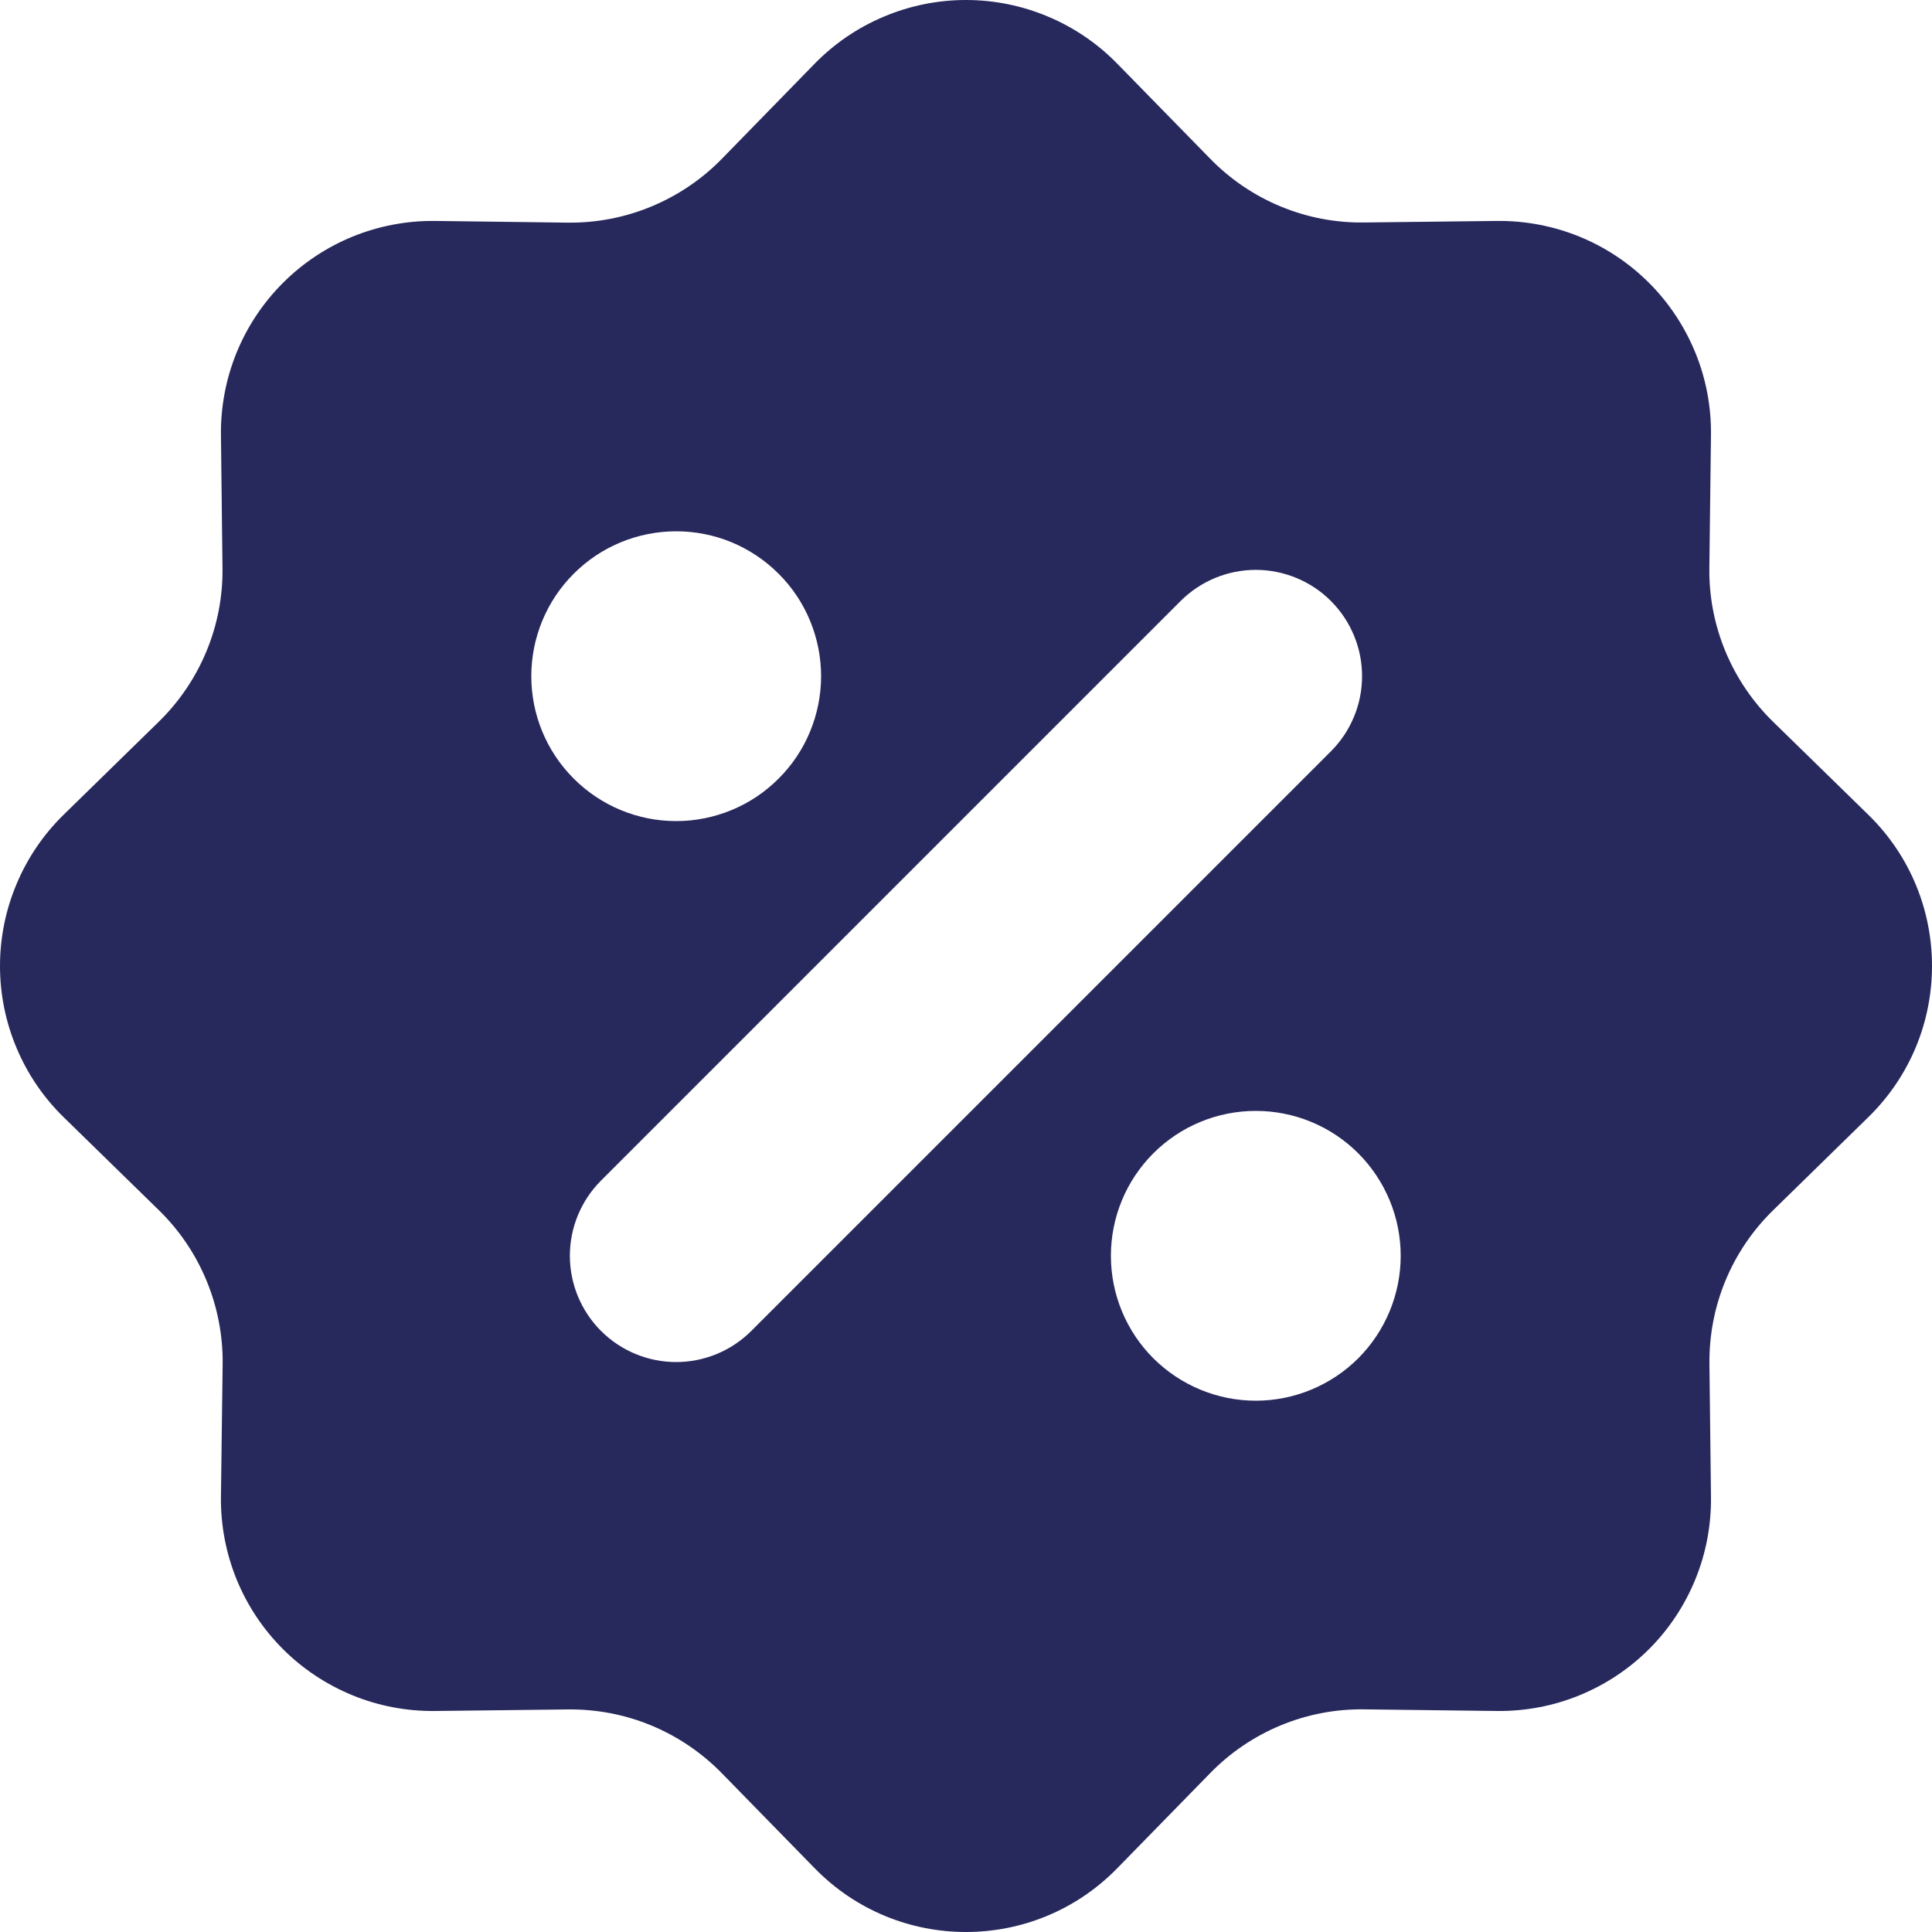 <svg xmlns="http://www.w3.org/2000/svg" width="25" height="25" viewBox="0 0 25 25" fill="none">
  <path fill-rule="evenodd" clip-rule="evenodd" d="M14.457 0.824C14.202 0.563 13.898 0.356 13.562 0.215C13.226 0.073 12.864 0 12.5 0C12.135 0 11.774 0.073 11.438 0.215C11.101 0.356 10.797 0.563 10.542 0.824L9.34 2.056C9.081 2.321 8.771 2.53 8.429 2.672C8.087 2.814 7.72 2.885 7.35 2.881L5.628 2.859C5.263 2.855 4.901 2.924 4.564 3.061C4.226 3.199 3.919 3.403 3.661 3.661C3.403 3.919 3.199 4.226 3.061 4.564C2.924 4.901 2.855 5.263 2.859 5.628L2.879 7.35C2.884 7.72 2.813 8.087 2.671 8.429C2.529 8.771 2.319 9.081 2.054 9.34L0.824 10.542C0.563 10.797 0.356 11.101 0.215 11.438C0.073 11.774 0 12.135 0 12.5C0 12.864 0.073 13.226 0.215 13.562C0.356 13.898 0.563 14.202 0.824 14.457L2.056 15.66C2.591 16.182 2.889 16.902 2.881 17.65L2.859 19.371C2.855 19.736 2.924 20.098 3.061 20.436C3.199 20.774 3.403 21.081 3.661 21.339C3.919 21.597 4.226 21.8 4.564 21.938C4.901 22.076 5.263 22.144 5.628 22.14L7.35 22.12C7.72 22.116 8.087 22.186 8.429 22.328C8.771 22.47 9.081 22.68 9.34 22.945L10.542 24.175C11.616 25.275 13.383 25.275 14.457 24.175L15.66 22.944C15.918 22.679 16.228 22.469 16.57 22.327C16.912 22.185 17.279 22.114 17.65 22.119L19.371 22.14C19.736 22.144 20.098 22.076 20.436 21.938C20.774 21.8 21.081 21.597 21.339 21.339C21.597 21.081 21.8 20.774 21.938 20.436C22.076 20.098 22.144 19.736 22.14 19.371L22.12 17.65C22.116 17.279 22.186 16.912 22.328 16.57C22.47 16.228 22.68 15.918 22.945 15.66L24.175 14.457C25.275 13.383 25.275 11.616 24.175 10.542L22.944 9.34C22.679 9.081 22.469 8.771 22.327 8.429C22.185 8.087 22.114 7.72 22.119 7.35L22.14 5.628C22.144 5.263 22.076 4.901 21.938 4.564C21.8 4.226 21.597 3.919 21.339 3.661C21.081 3.403 20.774 3.199 20.436 3.061C20.098 2.924 19.736 2.855 19.371 2.859L17.65 2.879C17.279 2.884 16.912 2.813 16.57 2.671C16.228 2.529 15.918 2.319 15.66 2.054L14.457 0.824ZM8.75 10.625C8.996 10.625 9.24 10.576 9.467 10.482C9.695 10.388 9.901 10.25 10.075 10.075C10.25 9.901 10.388 9.695 10.482 9.467C10.576 9.24 10.625 8.996 10.625 8.75C10.625 8.503 10.576 8.26 10.482 8.032C10.388 7.805 10.25 7.598 10.075 7.424C9.901 7.25 9.695 7.112 9.467 7.017C9.24 6.923 8.996 6.875 8.75 6.875C8.252 6.875 7.775 7.072 7.424 7.424C7.072 7.775 6.875 8.252 6.875 8.75C6.875 9.247 7.072 9.724 7.424 10.075C7.775 10.427 8.252 10.625 8.75 10.625ZM16.25 18.125C16.747 18.125 17.224 17.927 17.576 17.576C17.927 17.224 18.125 16.747 18.125 16.25C18.125 15.752 17.927 15.276 17.576 14.924C17.224 14.572 16.747 14.375 16.25 14.375C15.752 14.375 15.276 14.572 14.924 14.924C14.572 15.276 14.375 15.752 14.375 16.25C14.375 16.747 14.572 17.224 14.924 17.576C15.276 17.927 15.752 18.125 16.25 18.125ZM17.222 7.777C17.35 7.905 17.451 8.056 17.52 8.223C17.59 8.39 17.625 8.569 17.625 8.75C17.625 8.93 17.59 9.109 17.52 9.276C17.451 9.443 17.35 9.594 17.222 9.722L9.722 17.222C9.464 17.48 9.114 17.625 8.75 17.625C8.385 17.625 8.035 17.48 7.777 17.222C7.519 16.964 7.374 16.614 7.374 16.25C7.374 15.885 7.519 15.535 7.777 15.277L15.277 7.777C15.405 7.649 15.557 7.548 15.723 7.479C15.89 7.41 16.069 7.374 16.25 7.374C16.43 7.374 16.609 7.41 16.776 7.479C16.943 7.548 17.095 7.649 17.222 7.777Z" fill="#27285C"/>
</svg>